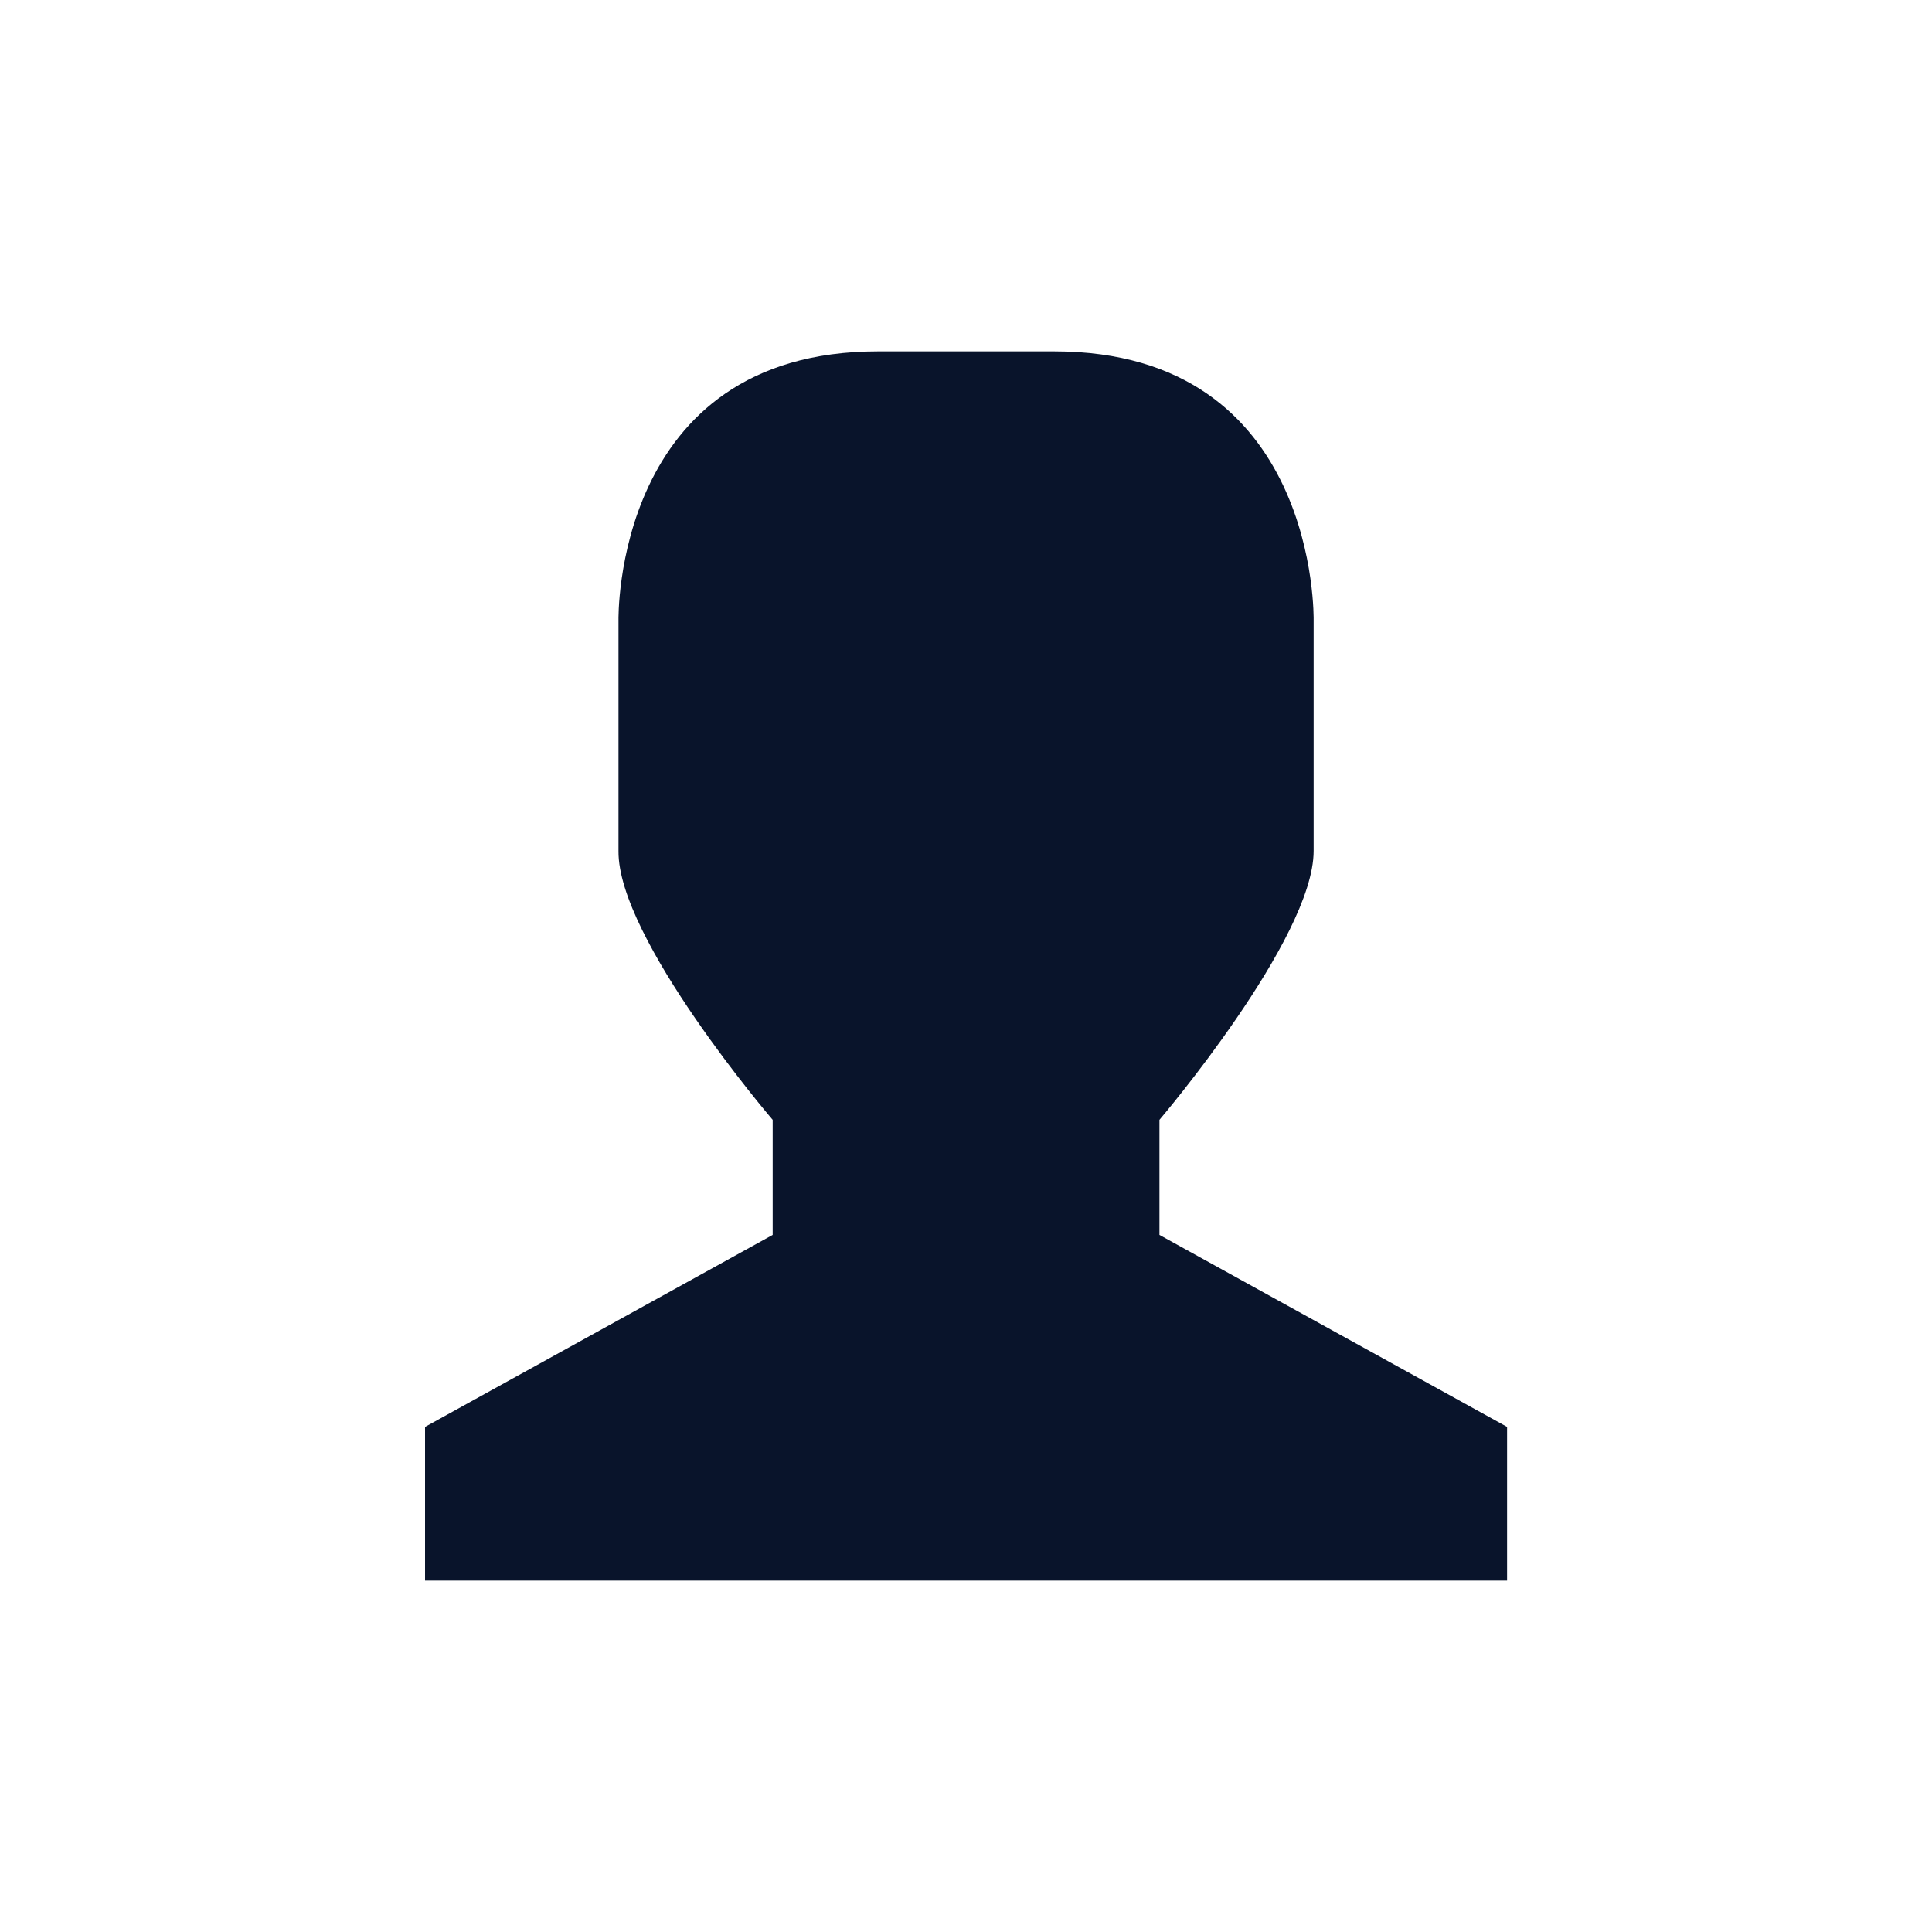 <svg xmlns="http://www.w3.org/2000/svg" viewBox="0 0 16 16">
 <path d="m7.27 2.91h1.461c2.195 0 2.148 2.227 2.148 2.227v1.91c0 0.727-1.277 2.227-1.277 2.227v0.953l2.879 1.59v1.273h-8.961v-1.273l2.879-1.59v-0.953s-1.285-1.5-1.277-2.227v-1.91s-0.047-2.227 2.148-2.227z" fill="#09142b" />
</svg>